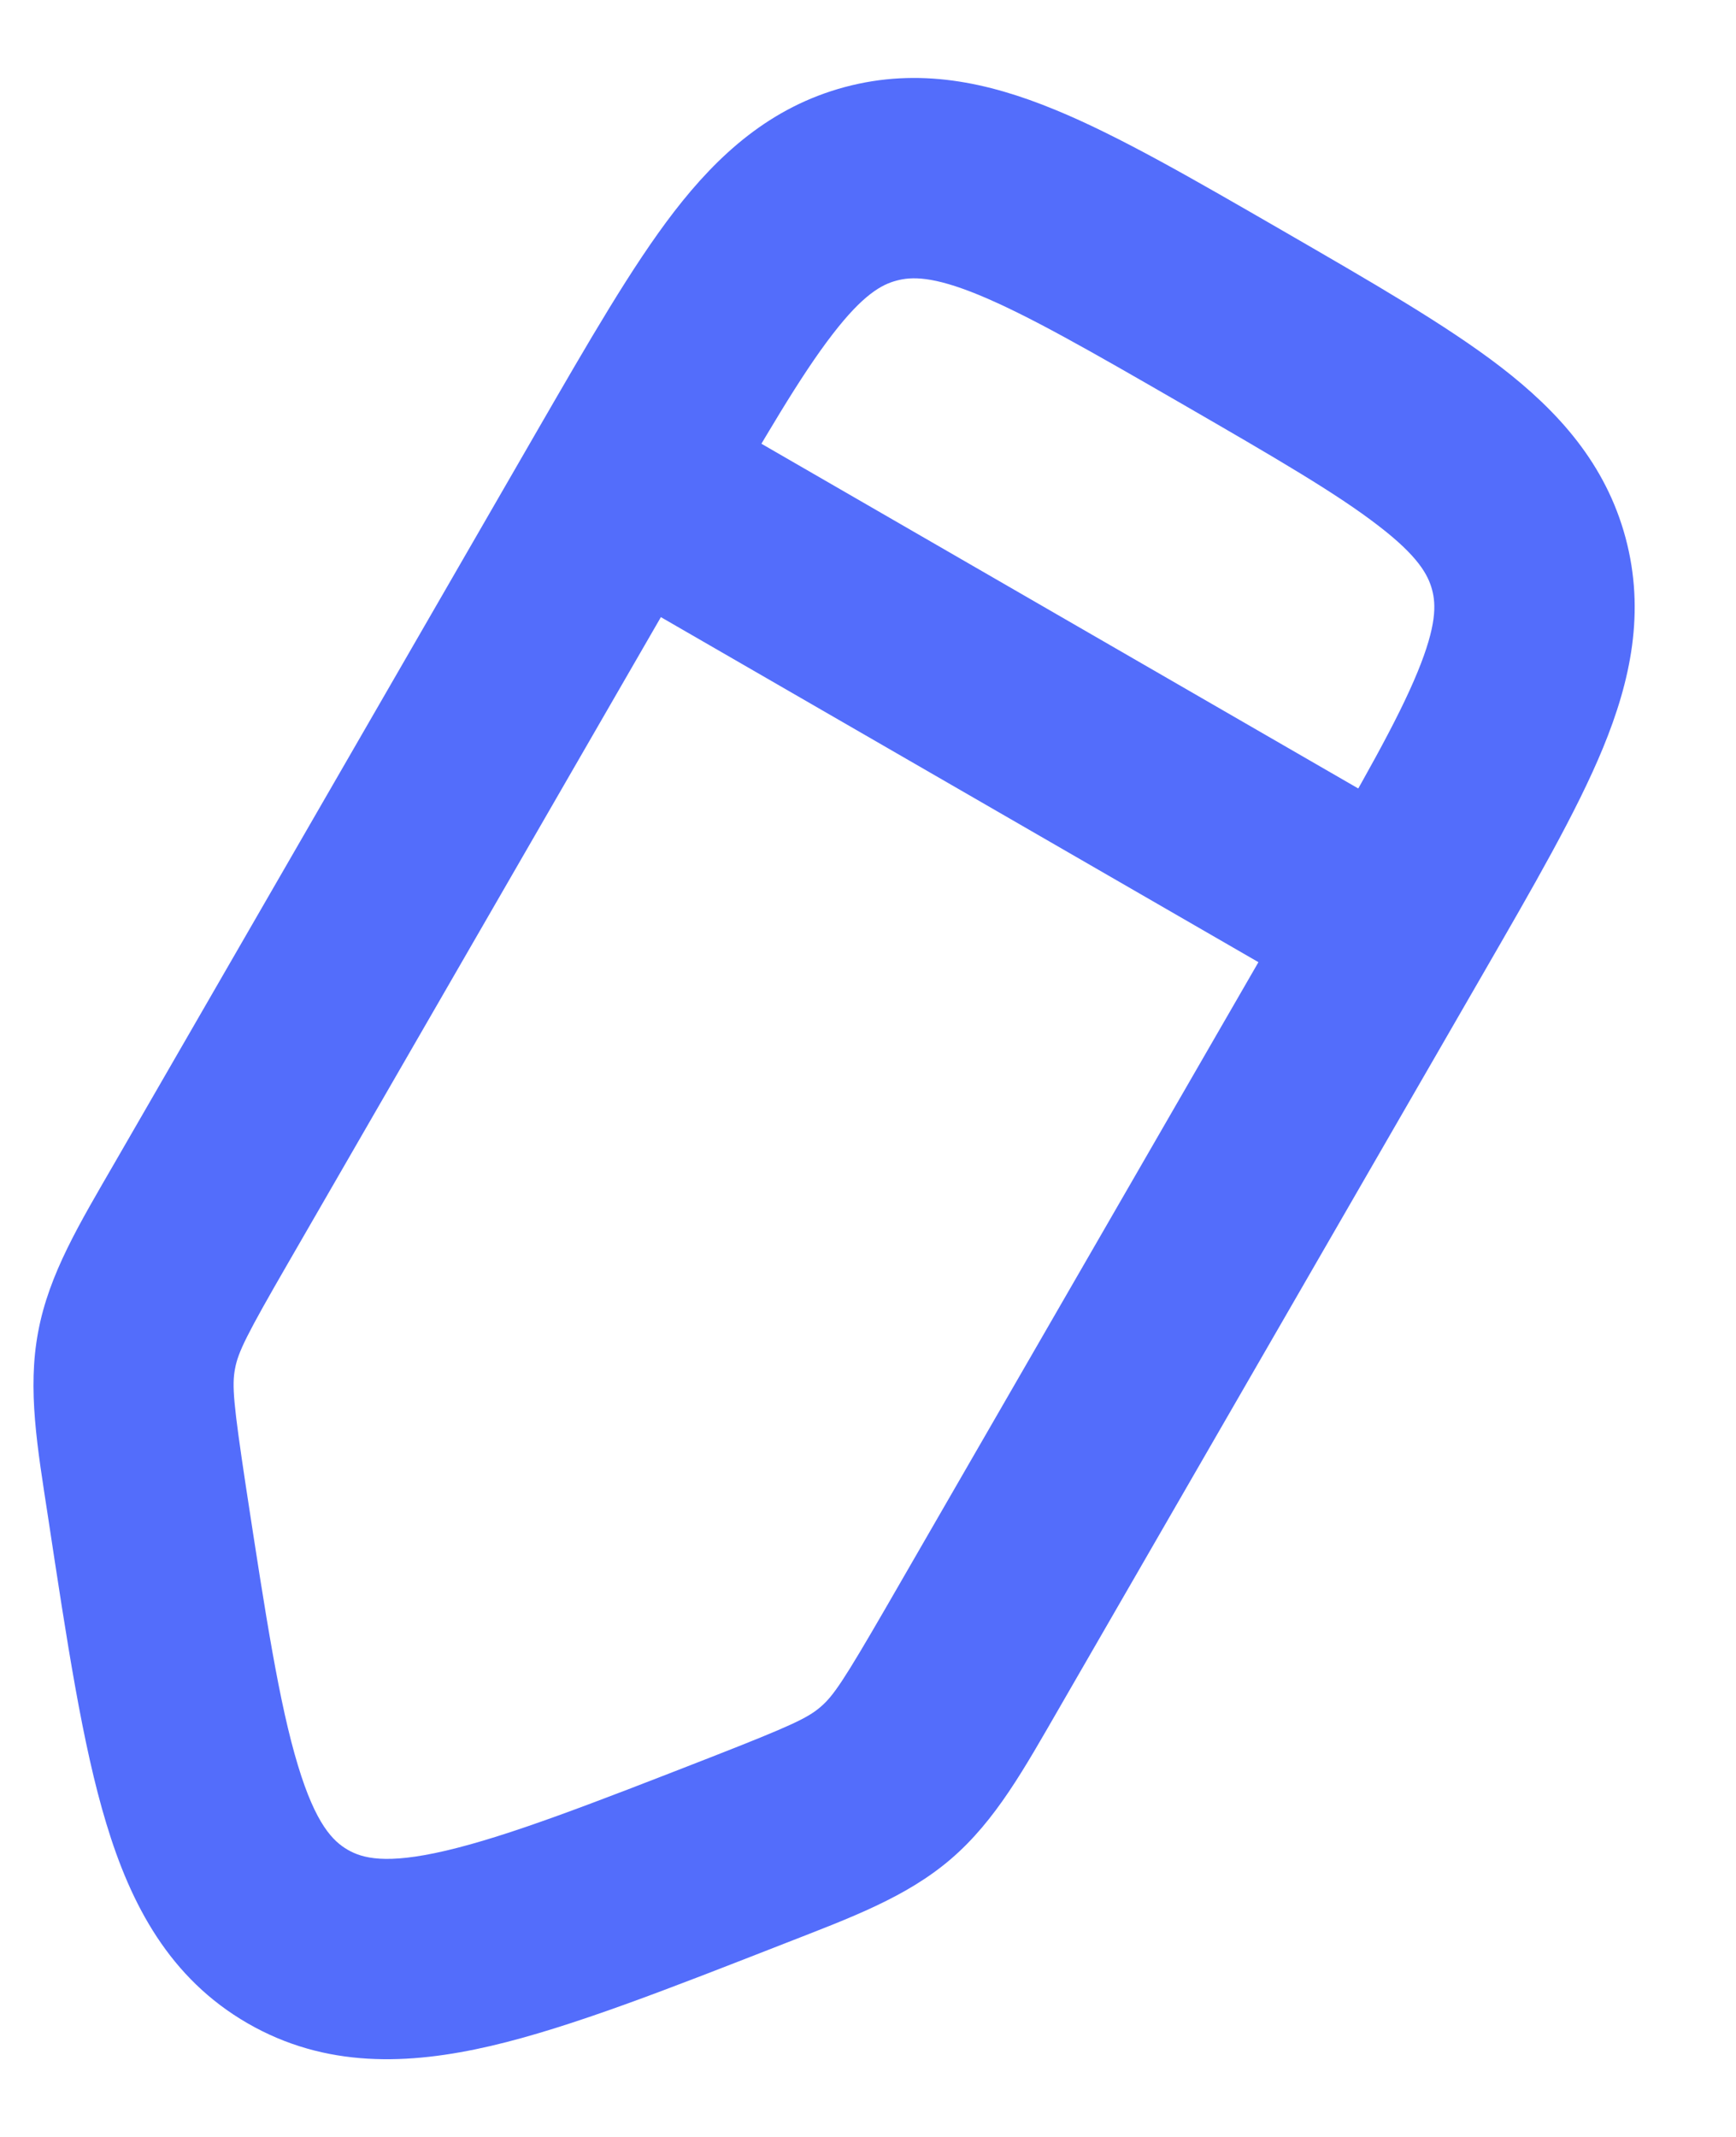 <svg xmlns="http://www.w3.org/2000/svg" width="13" height="16" viewBox="0 0 13 16" fill="none">
  <path d="M5.609 13.85L5.336 13.152L5.609 13.85ZM2.229 14.499L1.854 15.149H1.854L2.229 14.499ZM1.101 11.247L0.36 11.36L1.101 11.247ZM1.51 9.079L2.159 9.454L1.51 9.079ZM1.023 10.11L0.286 9.971H0.286L1.023 10.11ZM7.283 12.412L7.933 12.787L7.283 12.412ZM6.634 13.349L7.122 13.918H7.122L6.634 13.349ZM4.675 3.596L4.025 3.221L4.675 3.596ZM9.799 6.554L6.634 12.037L7.933 12.787L11.098 7.304L9.799 6.554ZM2.159 9.454L5.324 3.971L4.025 3.221L0.86 8.704L2.159 9.454ZM5.336 13.152C4.419 13.51 3.807 13.747 3.337 13.857C2.887 13.962 2.714 13.913 2.604 13.85L1.854 15.149C2.438 15.486 3.059 15.462 3.678 15.318C4.278 15.178 5.009 14.89 5.882 14.549L5.336 13.152ZM0.36 11.36C0.501 12.287 0.617 13.064 0.796 13.653C0.98 14.262 1.27 14.812 1.854 15.149L2.604 13.85C2.494 13.786 2.365 13.661 2.231 13.218C2.091 12.757 1.991 12.108 1.842 11.134L0.36 11.36ZM0.86 8.704C0.596 9.161 0.367 9.537 0.286 9.971L1.76 10.248C1.783 10.124 1.844 9.999 2.159 9.454L0.86 8.704ZM1.842 11.134C1.748 10.511 1.736 10.373 1.76 10.248L0.286 9.971C0.204 10.404 0.28 10.838 0.36 11.36L1.842 11.134ZM6.634 12.037C6.318 12.583 6.241 12.698 6.145 12.78L7.122 13.918C7.457 13.63 7.669 13.244 7.933 12.787L6.634 12.037ZM5.882 14.549C6.374 14.357 6.788 14.205 7.122 13.918L6.145 12.78C6.049 12.863 5.923 12.922 5.336 13.152L5.882 14.549ZM8.853 3.025C9.552 3.429 10.01 3.695 10.323 3.937C10.62 4.165 10.694 4.304 10.724 4.415L12.173 4.027C12.024 3.472 11.669 3.08 11.24 2.749C10.828 2.432 10.265 2.109 9.603 1.726L8.853 3.025ZM11.098 7.304C11.48 6.642 11.806 6.081 12.004 5.6C12.21 5.099 12.322 4.583 12.173 4.027L10.724 4.415C10.754 4.527 10.758 4.684 10.616 5.03C10.466 5.396 10.202 5.856 9.799 6.554L11.098 7.304ZM9.603 1.726C8.941 1.344 8.38 1.018 7.899 0.821C7.398 0.615 6.882 0.503 6.326 0.652L6.714 2.101C6.826 2.071 6.983 2.066 7.329 2.208C7.695 2.359 8.155 2.622 8.853 3.025L9.603 1.726ZM5.324 3.971C5.728 3.272 5.994 2.814 6.236 2.501C6.464 2.205 6.603 2.13 6.714 2.101L6.326 0.652C5.771 0.801 5.379 1.156 5.048 1.585C4.731 1.996 4.408 2.559 4.025 3.221L5.324 3.971ZM10.823 6.28L5.05 2.946L4.3 4.246L10.073 7.579L10.823 6.28Z" fill="#536DFB"/>
</svg>